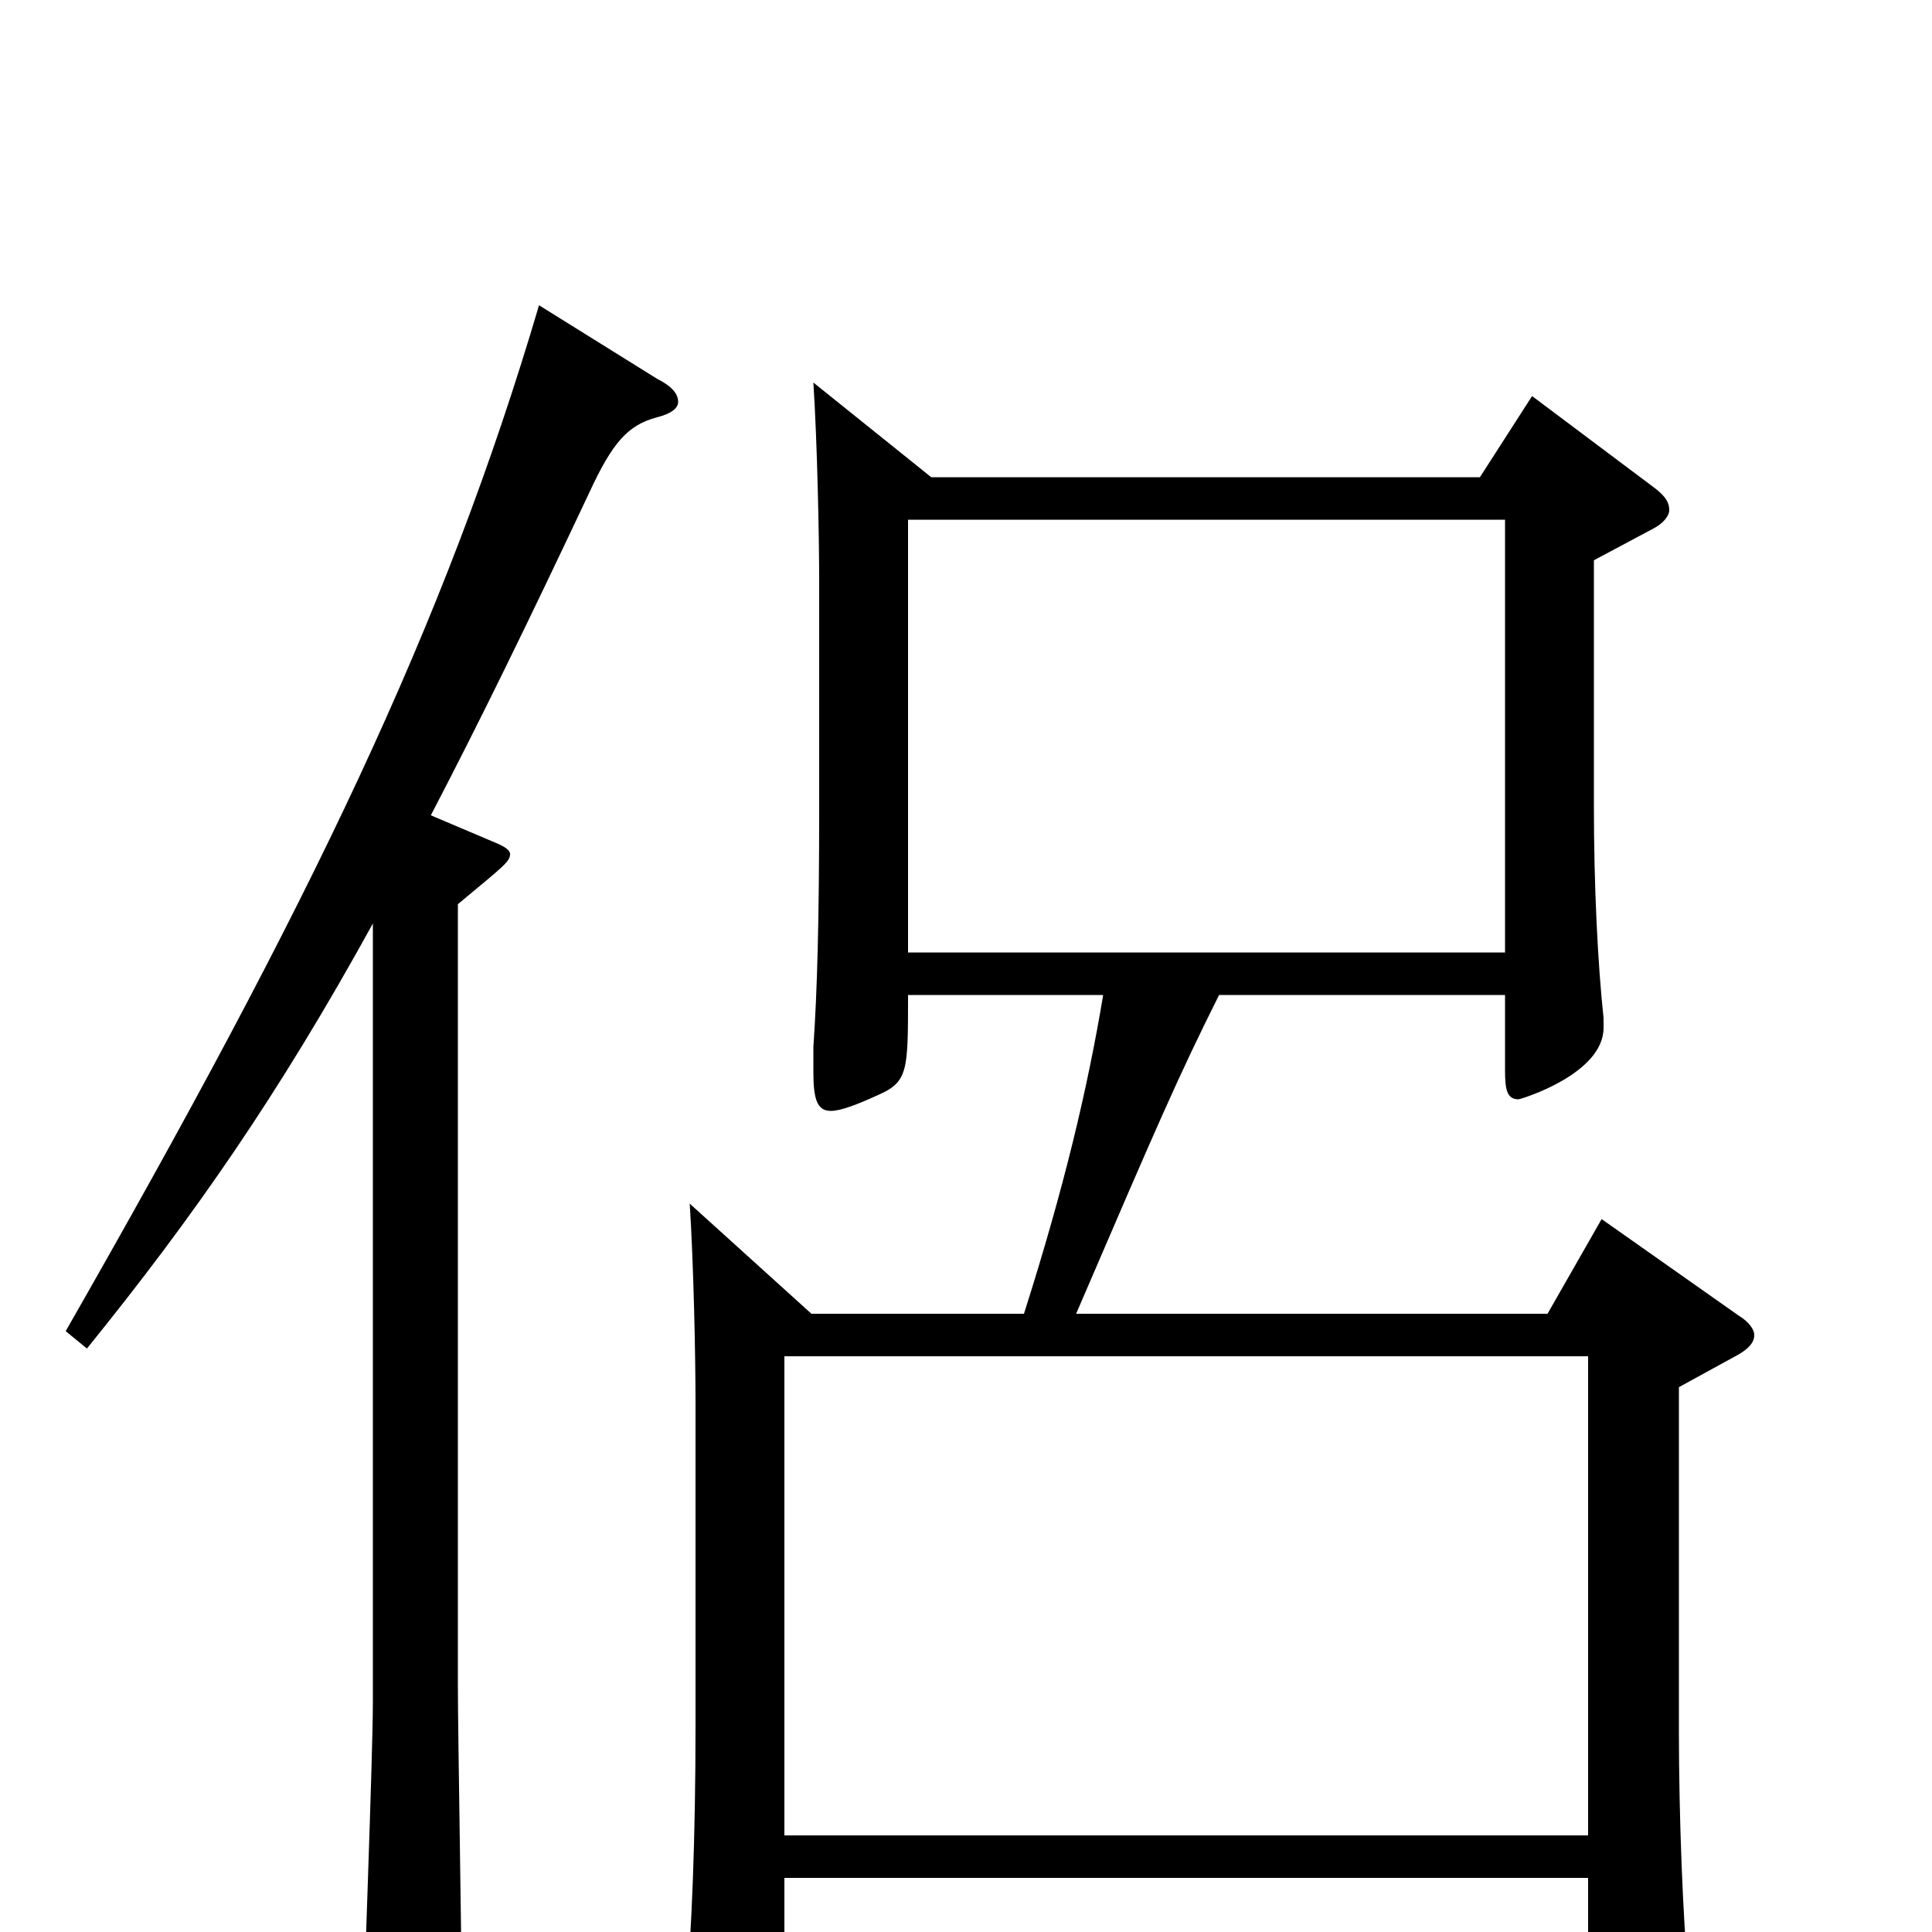 <svg xmlns="http://www.w3.org/2000/svg" viewBox="0 -1000 1000 1000">
	<path fill="#000000" d="M357 -377C359 -346 360 -298 360 -274V-106C360 -49 358 1 355 33V42C355 53 357 58 364 58C369 58 376 56 387 51C403 44 406 38 406 13V-28H822V52C822 62 823 67 828 67C834 67 875 52 875 32C875 30 874 28 874 25C871 -8 869 -60 869 -104V-282L900 -299C905 -302 908 -305 908 -309C908 -312 905 -316 900 -319L829 -369L801 -320H557C600 -420 610 -443 631 -485H779V-446C779 -436 780 -431 786 -431C787 -431 830 -444 830 -468V-473C827 -501 825 -541 825 -583V-710L855 -726C861 -729 864 -733 864 -736C864 -740 862 -743 857 -747L793 -795L766 -753H482L421 -802C423 -771 424 -723 424 -699V-581C424 -524 423 -487 421 -458V-445C421 -431 423 -425 430 -425C435 -425 443 -428 454 -433C470 -440 470 -445 470 -485H571C563 -437 551 -386 530 -320H420ZM470 -507V-731H779V-507ZM406 -50V-298H822V-50ZM193 -119C193 -92 188 38 188 49C188 68 190 76 197 76C197 76 239 63 239 36C239 10 237 -104 237 -127V-532C261 -552 264 -554 264 -558C264 -560 261 -562 256 -564L223 -578C248 -626 272 -675 305 -745C317 -771 325 -780 340 -784C348 -786 351 -789 351 -792C351 -796 348 -800 340 -804L279 -842C230 -676 161 -533 34 -311L45 -302C100 -370 144 -433 193 -522Z"/>
</svg>